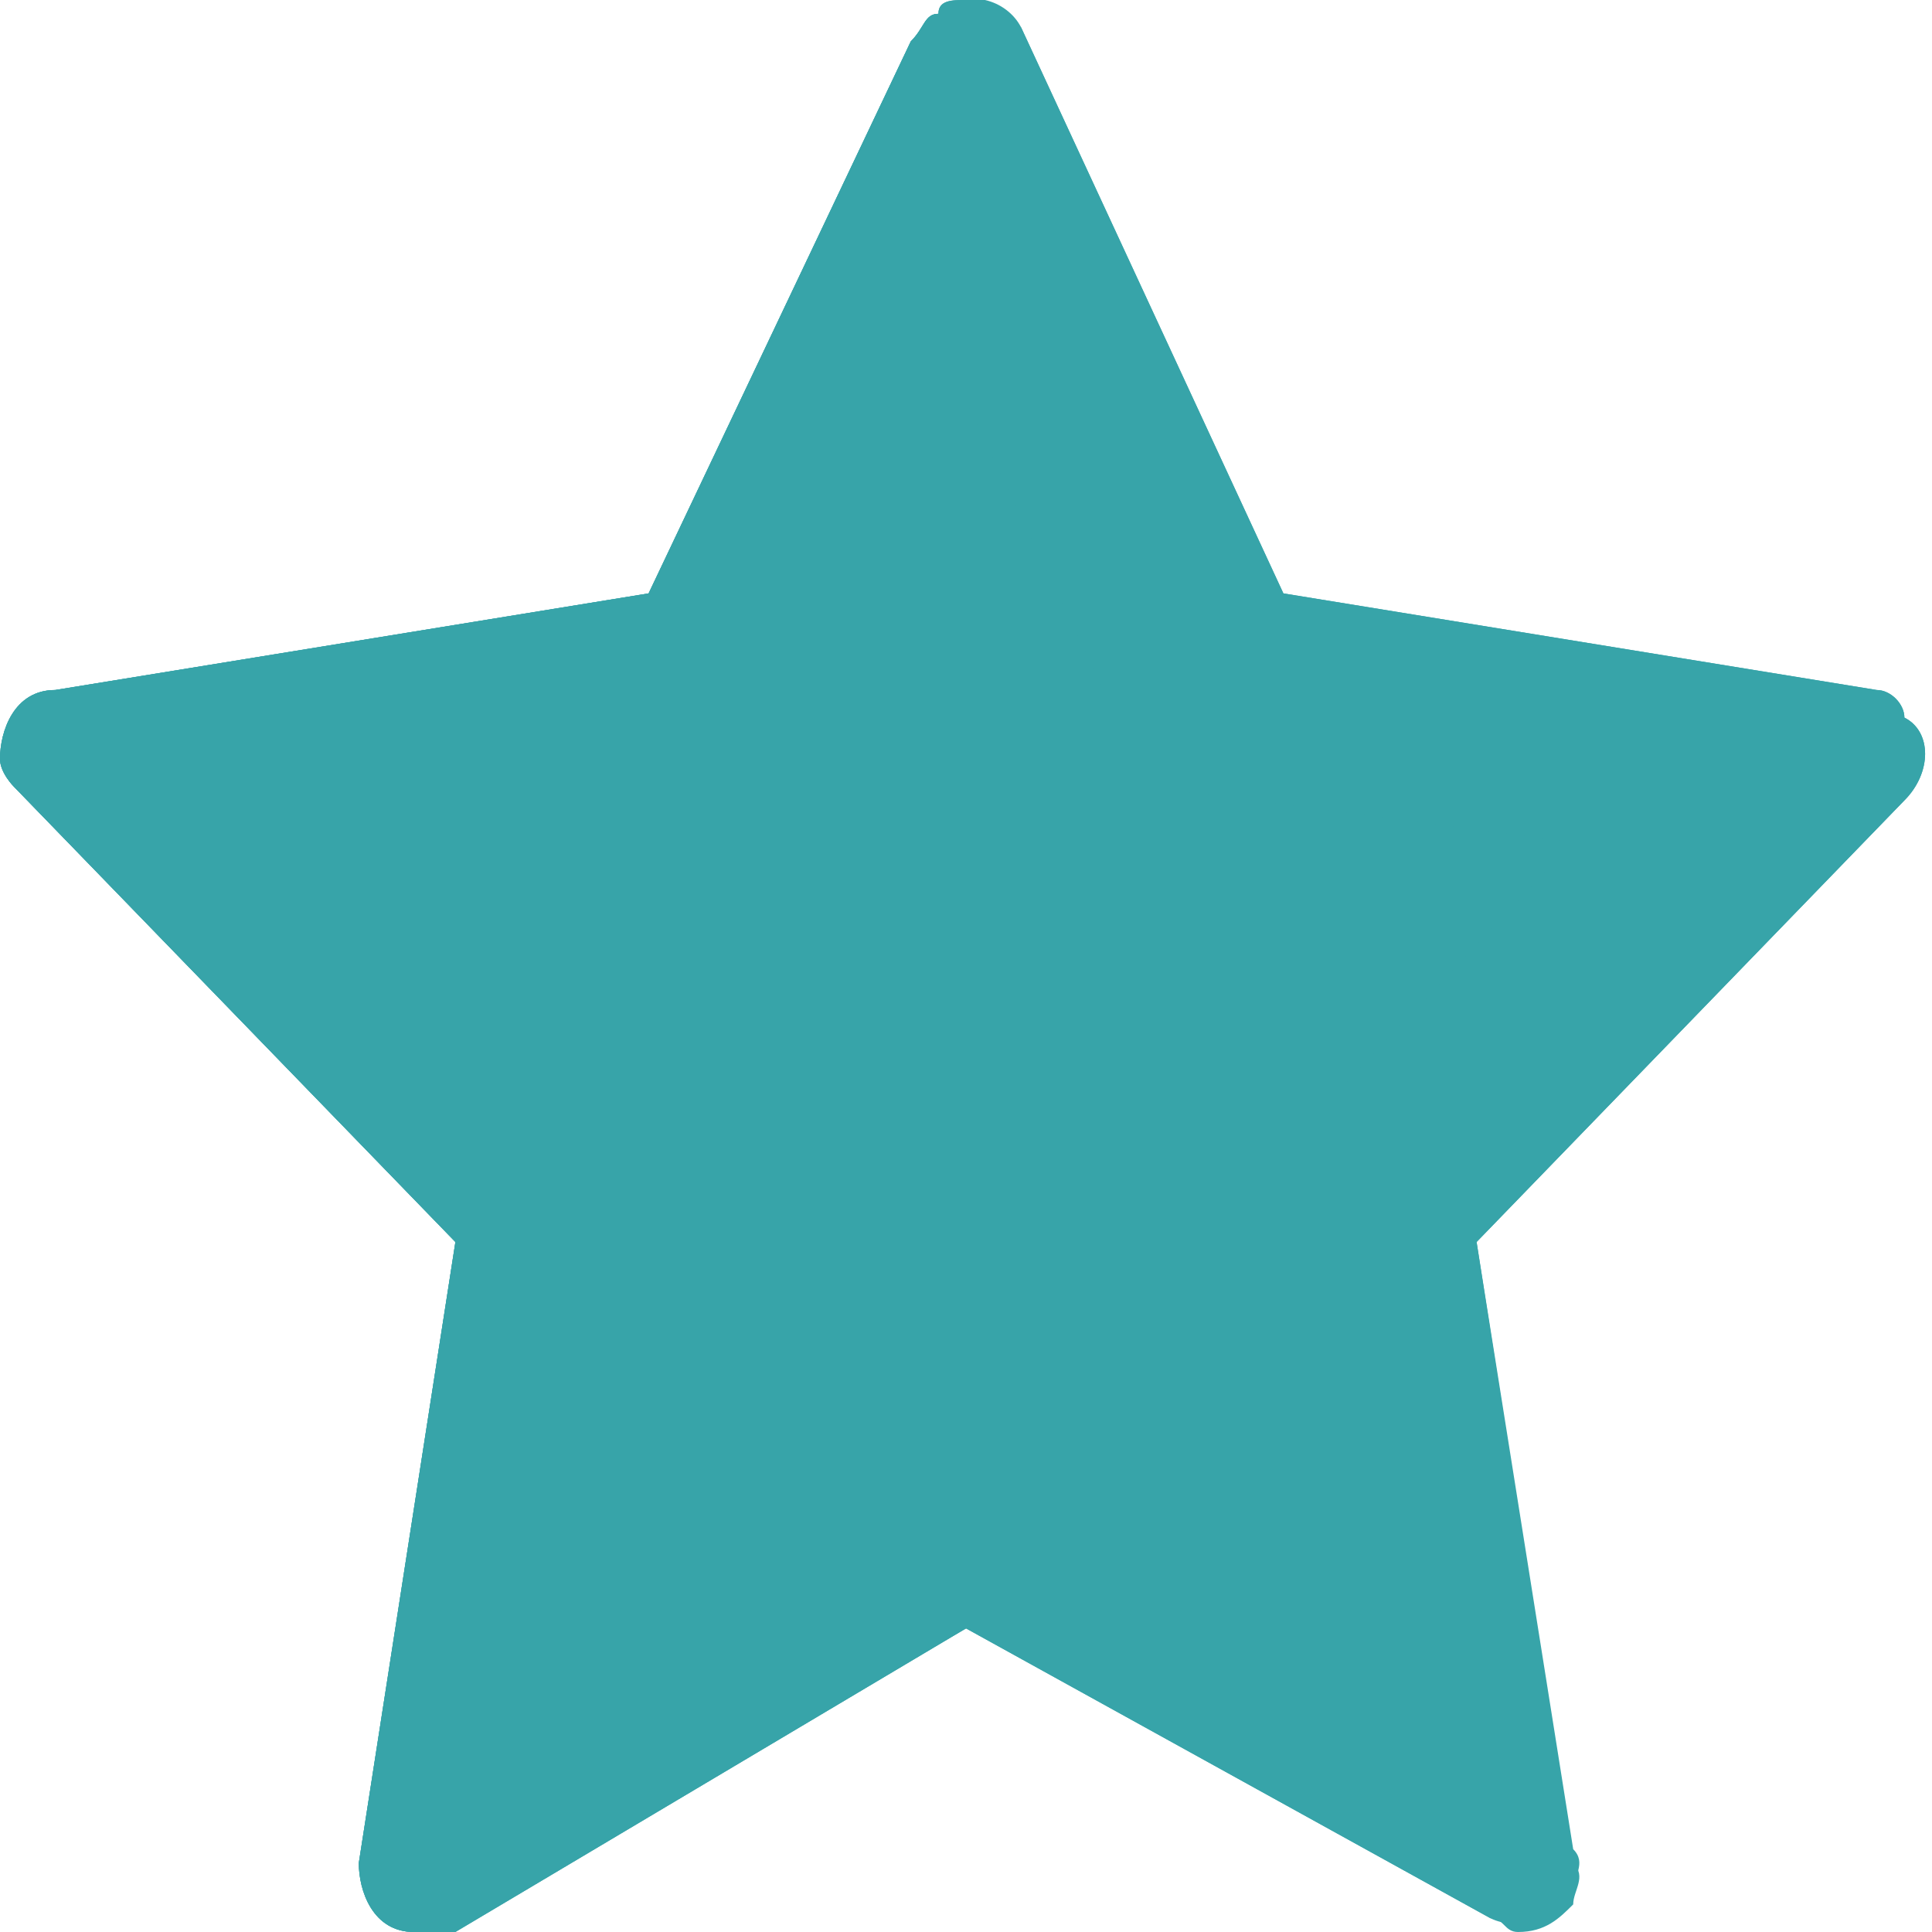 <svg xmlns="http://www.w3.org/2000/svg" fill="#37a4a9" viewBox="0 0 14 14" data-src="https://web.archive.org/web/20250116105257/https://d10mhq06fikmnr.cloudfront.net/static/version1730885397/frontend/Creativestyle/theme-megaport/de_DE/images/icons/reviews/star.svg" class="cs-star-rating__star cs-star-rating__star--active " role="img" aria-label="Stern"><path class="star-right" d="M13.6 5l-4.3-.7L7.4.2C7.3 0 7-.1 6.8.1c-.1 0-.1.1-.2.2l-1.9 4L.4 5c-.3 0-.4.3-.4.5 0 .1.1.2.1.2L3.3 9l-.7 4.5c0 .2.1.5.4.5h.3L7 11.8l3.8 2.1c.2.1.5 0 .6-.2 0-.1.1-.2 0-.3L10.7 9l3.1-3.2c.2-.2.2-.5 0-.6 0-.1-.1-.2-.2-.2z"></path><path class="star-border" d="M7 2.9L8 5l.3.7.8.1 2.3.3-1.7 1.8-.6.5.1.7.4 2.4-1.9-1.1-.7-.3-.7.4-1.9 1.1.4-2.4.1-.7-.6-.6-1.7-1.7 2.3-.3.8-.1L6 5l1-2.1M7 0c-.1 0-.2 0-.2.1-.1 0-.1.1-.2.2l-1.9 4L.4 5c-.3 0-.4.3-.4.5 0 .1.1.2.1.2L3.3 9l-.7 4.5c0 .2.1.5.4.5h.1c.1 0 .1 0 .2-.1L7 11.8l3.8 2.1c.1 0 .1.1.2.1.2 0 .3-.1.4-.2 0-.1.1-.2 0-.3L10.7 9l3.1-3.2c.2-.2.2-.5 0-.6 0-.1-.1-.2-.2-.2l-4.3-.7L7.4.2C7.3.1 7.2 0 7 0z"></path><path class="star-left" d="M7 0c-.1 0-.2 0-.2.1-.1 0-.1.1-.2.2l-1.9 4L.4 5c-.3 0-.4.3-.4.5 0 .1.1.2.1.2L3.3 9l-.7 4.5c0 .2.1.5.4.5h.3L7 11.8V0z"></path></svg>